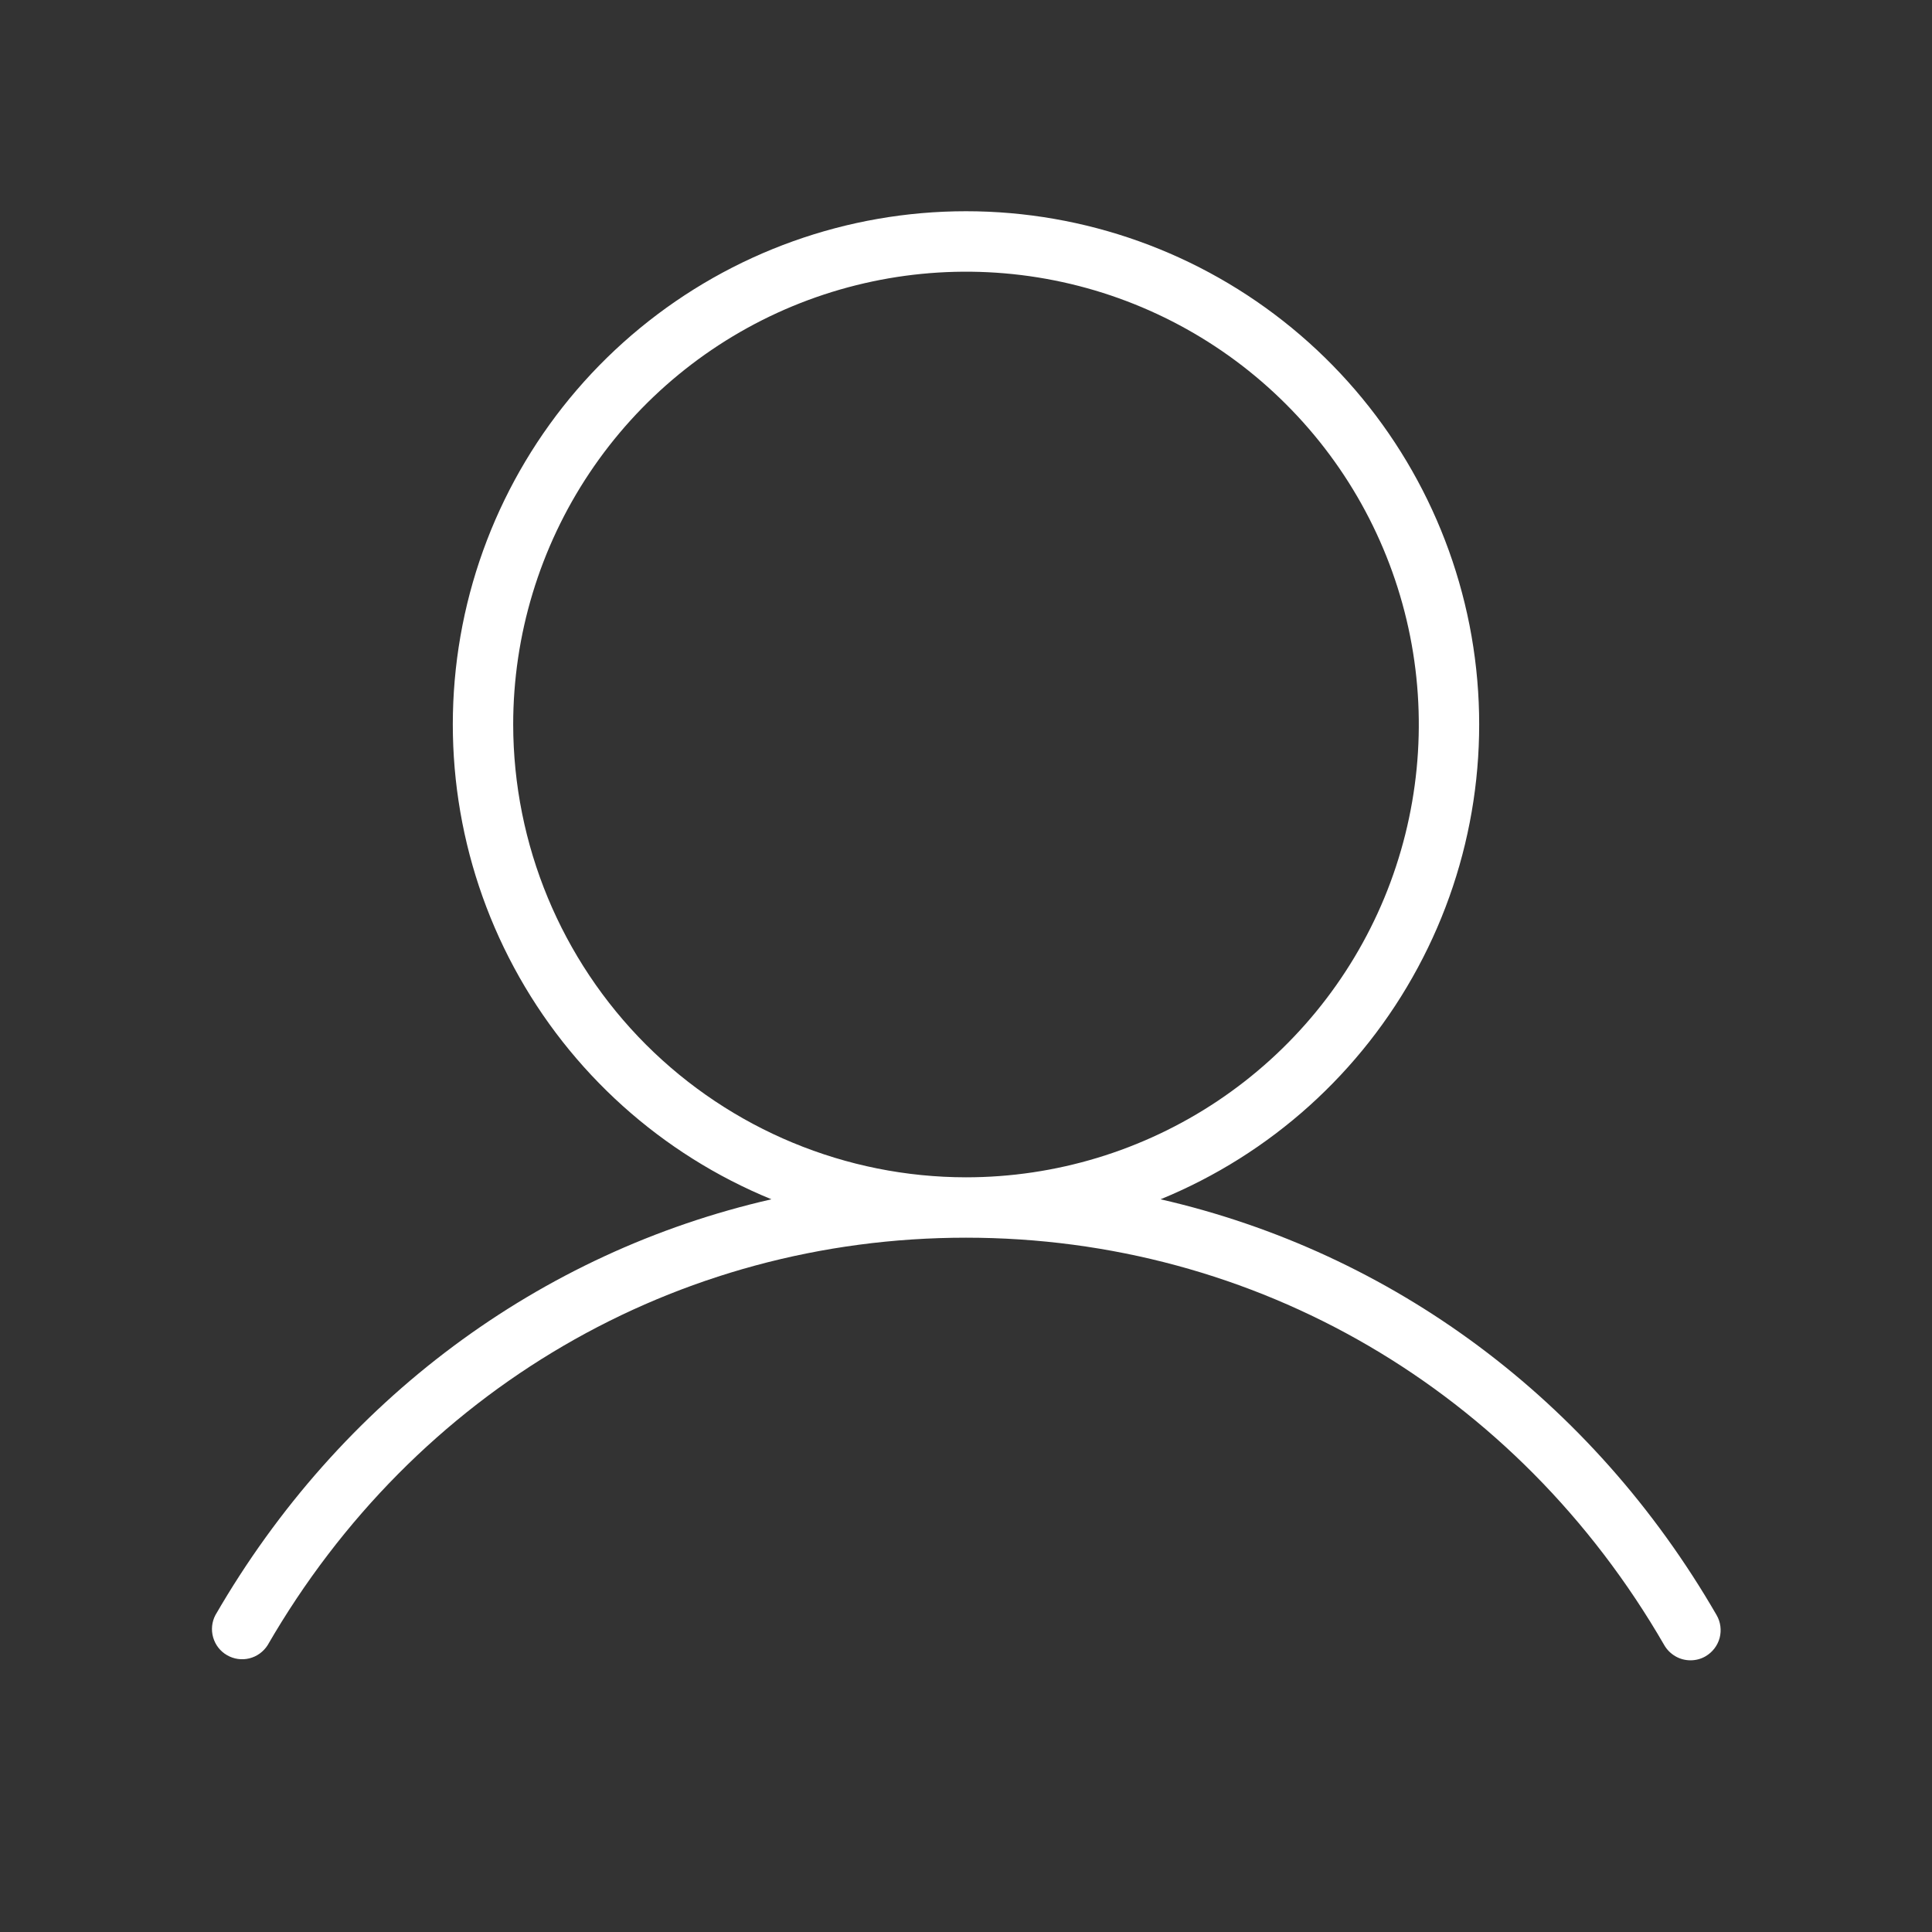 <svg width="24" height="24" viewBox="0 0 24 24" fill="none" xmlns="http://www.w3.org/2000/svg">
<rect x="0" y="0" width="24" height="24" fill="#333333" stroke="none"/>
<g clip-path="url(#clip0_673_186)">
<path d="M21.324 20.063C19.776 17.385 17.293 15.557 14.417 14.898C15.784 14.338 16.913 13.321 17.613 12.02C18.314 10.72 18.54 9.217 18.255 7.767C17.969 6.318 17.19 5.013 16.049 4.075C14.908 3.137 13.477 2.624 12 2.624C10.523 2.624 9.092 3.137 7.951 4.075C6.81 5.013 6.03 6.318 5.745 7.767C5.46 9.217 5.686 10.72 6.386 12.02C7.086 13.321 8.216 14.338 9.583 14.898C6.711 15.554 4.224 17.385 2.676 20.063C2.631 20.148 2.621 20.248 2.648 20.341C2.675 20.434 2.736 20.513 2.82 20.561C2.904 20.61 3.003 20.624 3.097 20.601C3.191 20.578 3.272 20.519 3.324 20.438C5.156 17.268 8.402 15.375 12 15.375C15.598 15.375 18.844 17.268 20.675 20.438C20.708 20.495 20.756 20.542 20.813 20.575C20.87 20.608 20.934 20.625 21 20.625C21.066 20.625 21.131 20.608 21.187 20.575C21.273 20.525 21.336 20.443 21.362 20.347C21.387 20.251 21.374 20.149 21.324 20.063ZM6.375 9C6.375 7.888 6.705 6.8 7.323 5.875C7.941 4.95 8.819 4.229 9.847 3.803C10.875 3.378 12.006 3.266 13.097 3.483C14.188 3.7 15.191 4.236 15.977 5.023C16.764 5.809 17.3 6.812 17.517 7.903C17.734 8.994 17.622 10.125 17.197 11.153C16.771 12.181 16.05 13.059 15.125 13.677C14.2 14.295 13.112 14.625 12 14.625C10.509 14.624 9.079 14.03 8.024 12.976C6.97 11.921 6.377 10.492 6.375 9Z" fill="white"/>
</g>
<defs>
<clipPath id="clip0_673_186">
<rect width="24" height="24" fill="white"/>
</clipPath>
</defs>
</svg>
